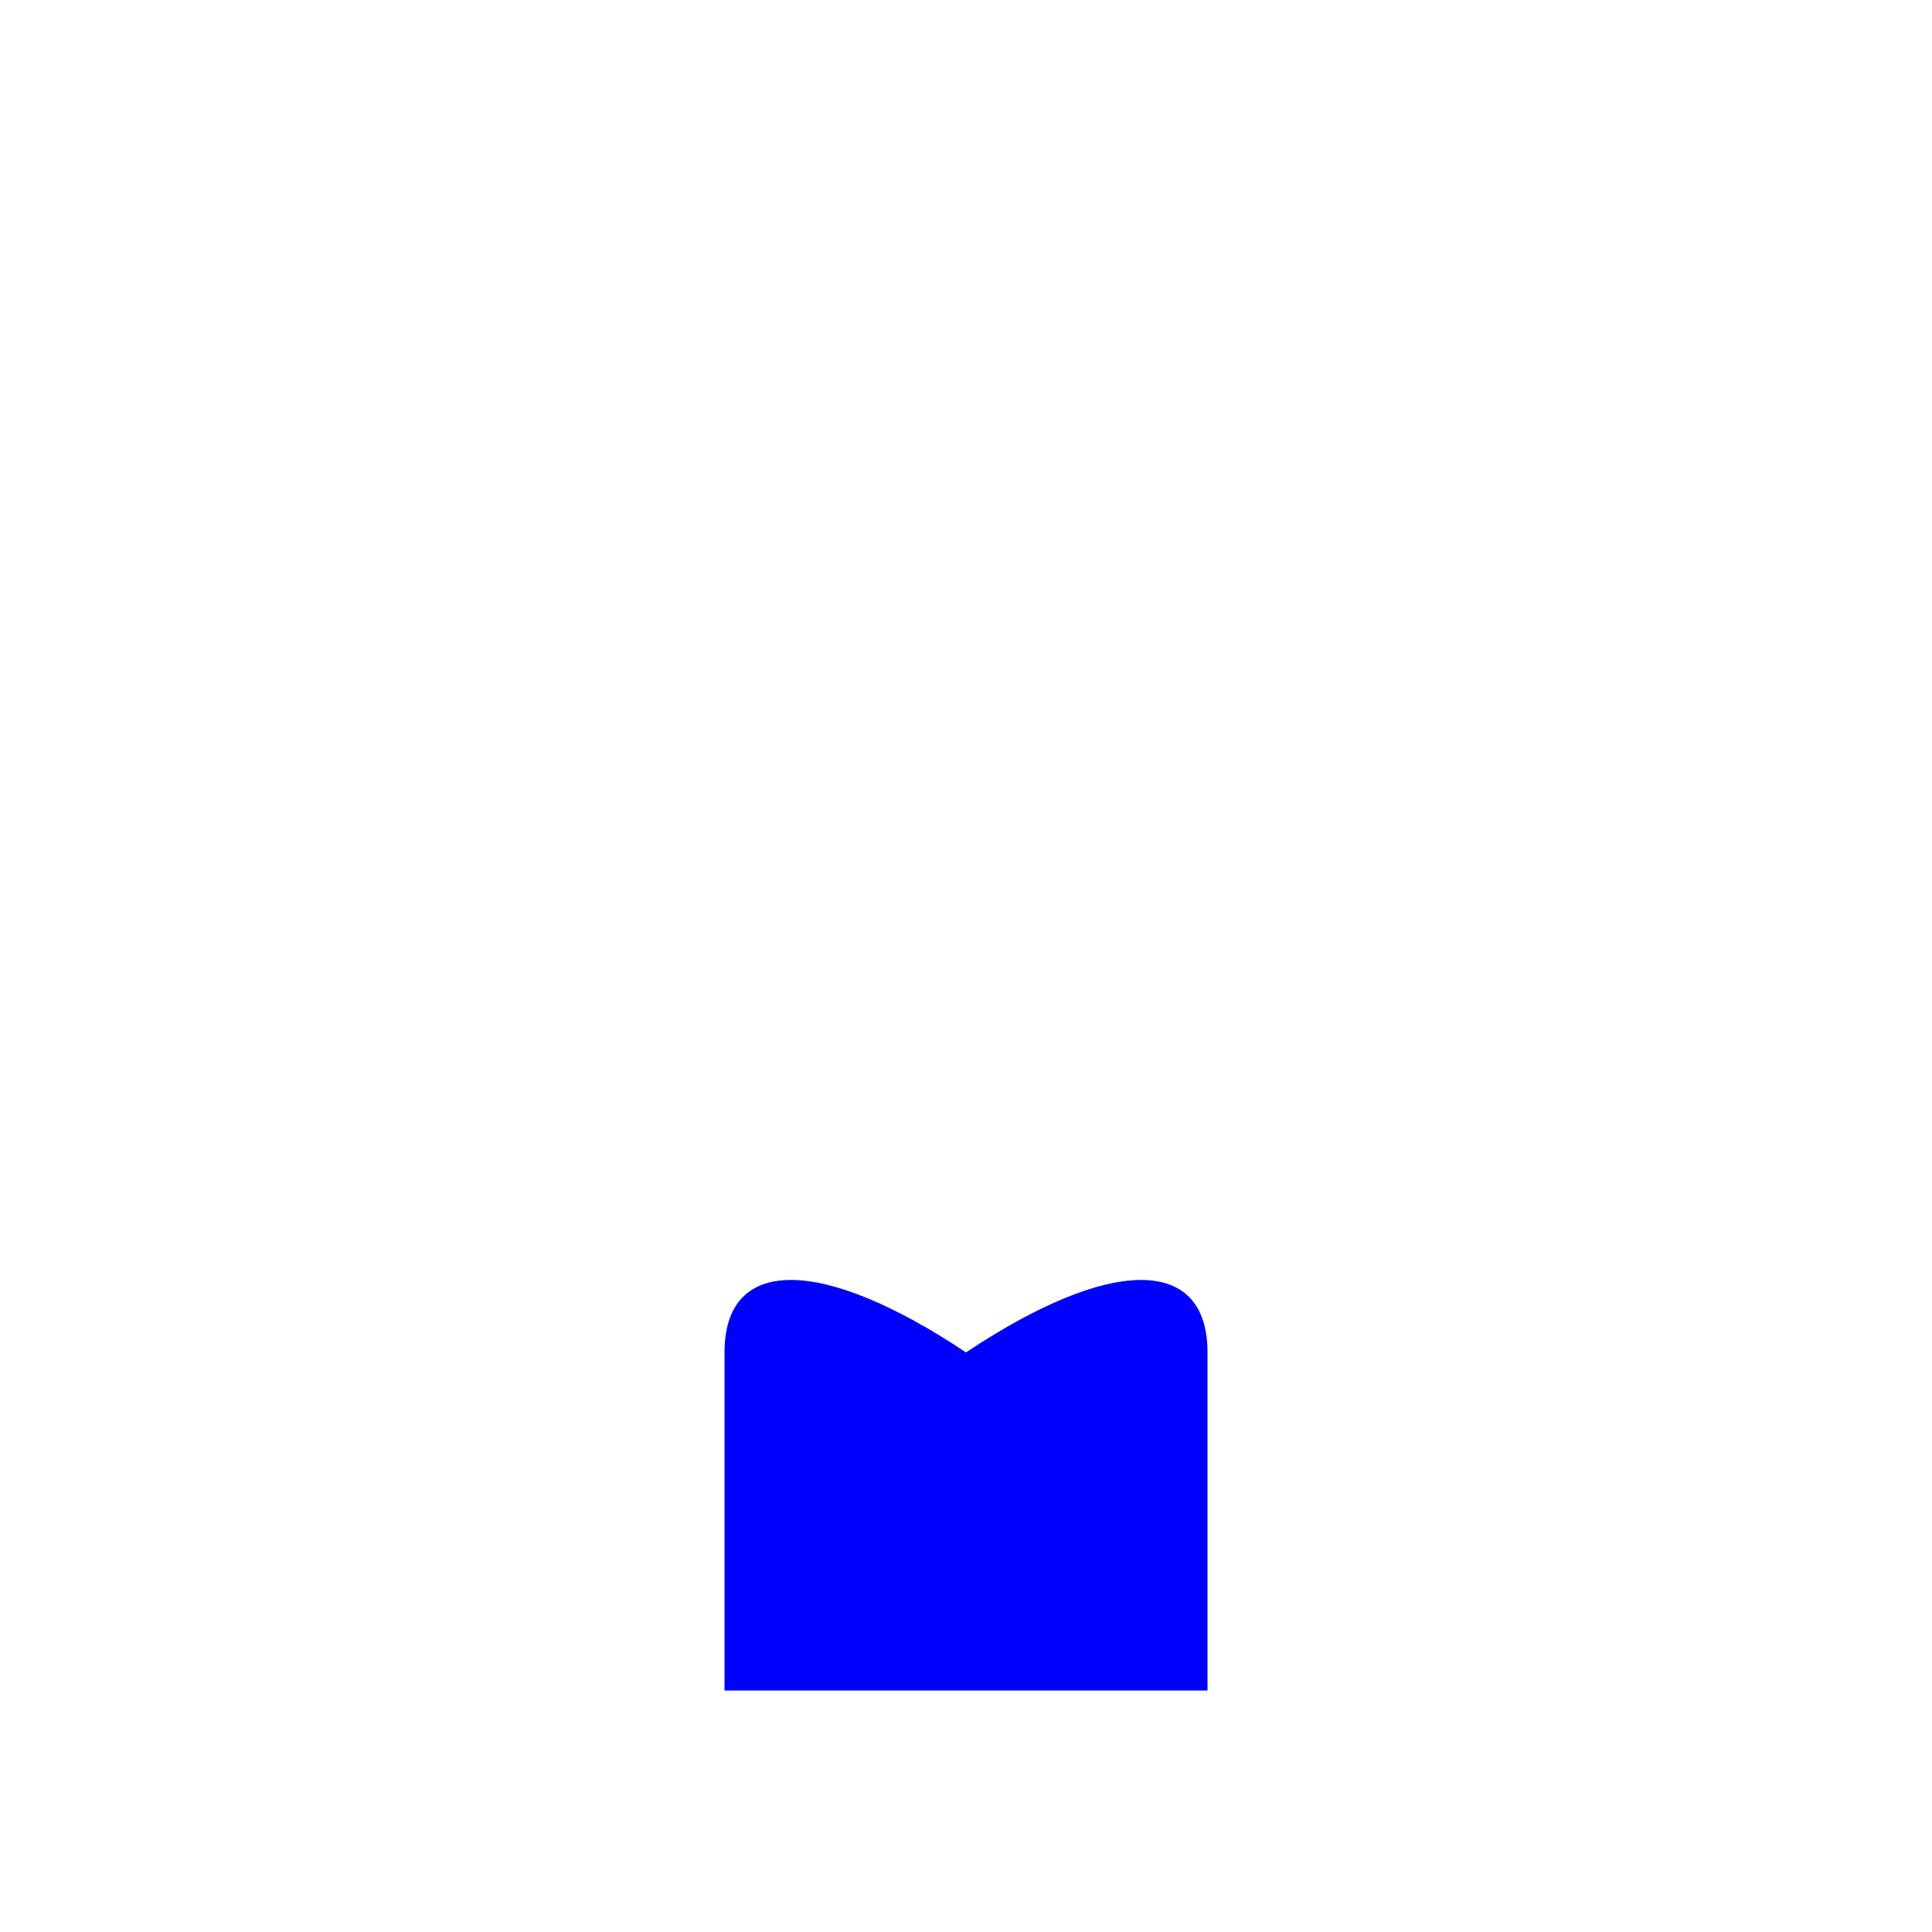 <svg width="400" height="400" viewBox="0 0 400 400" xmlns="http://www.w3.org/2000/svg">
  <path d="M 150,280 L 150,350 H 250 L 250,280 C 250,260 230,260 200,280 C 170,260 150,260 150,280 Z" fill="blue" />
</svg>
